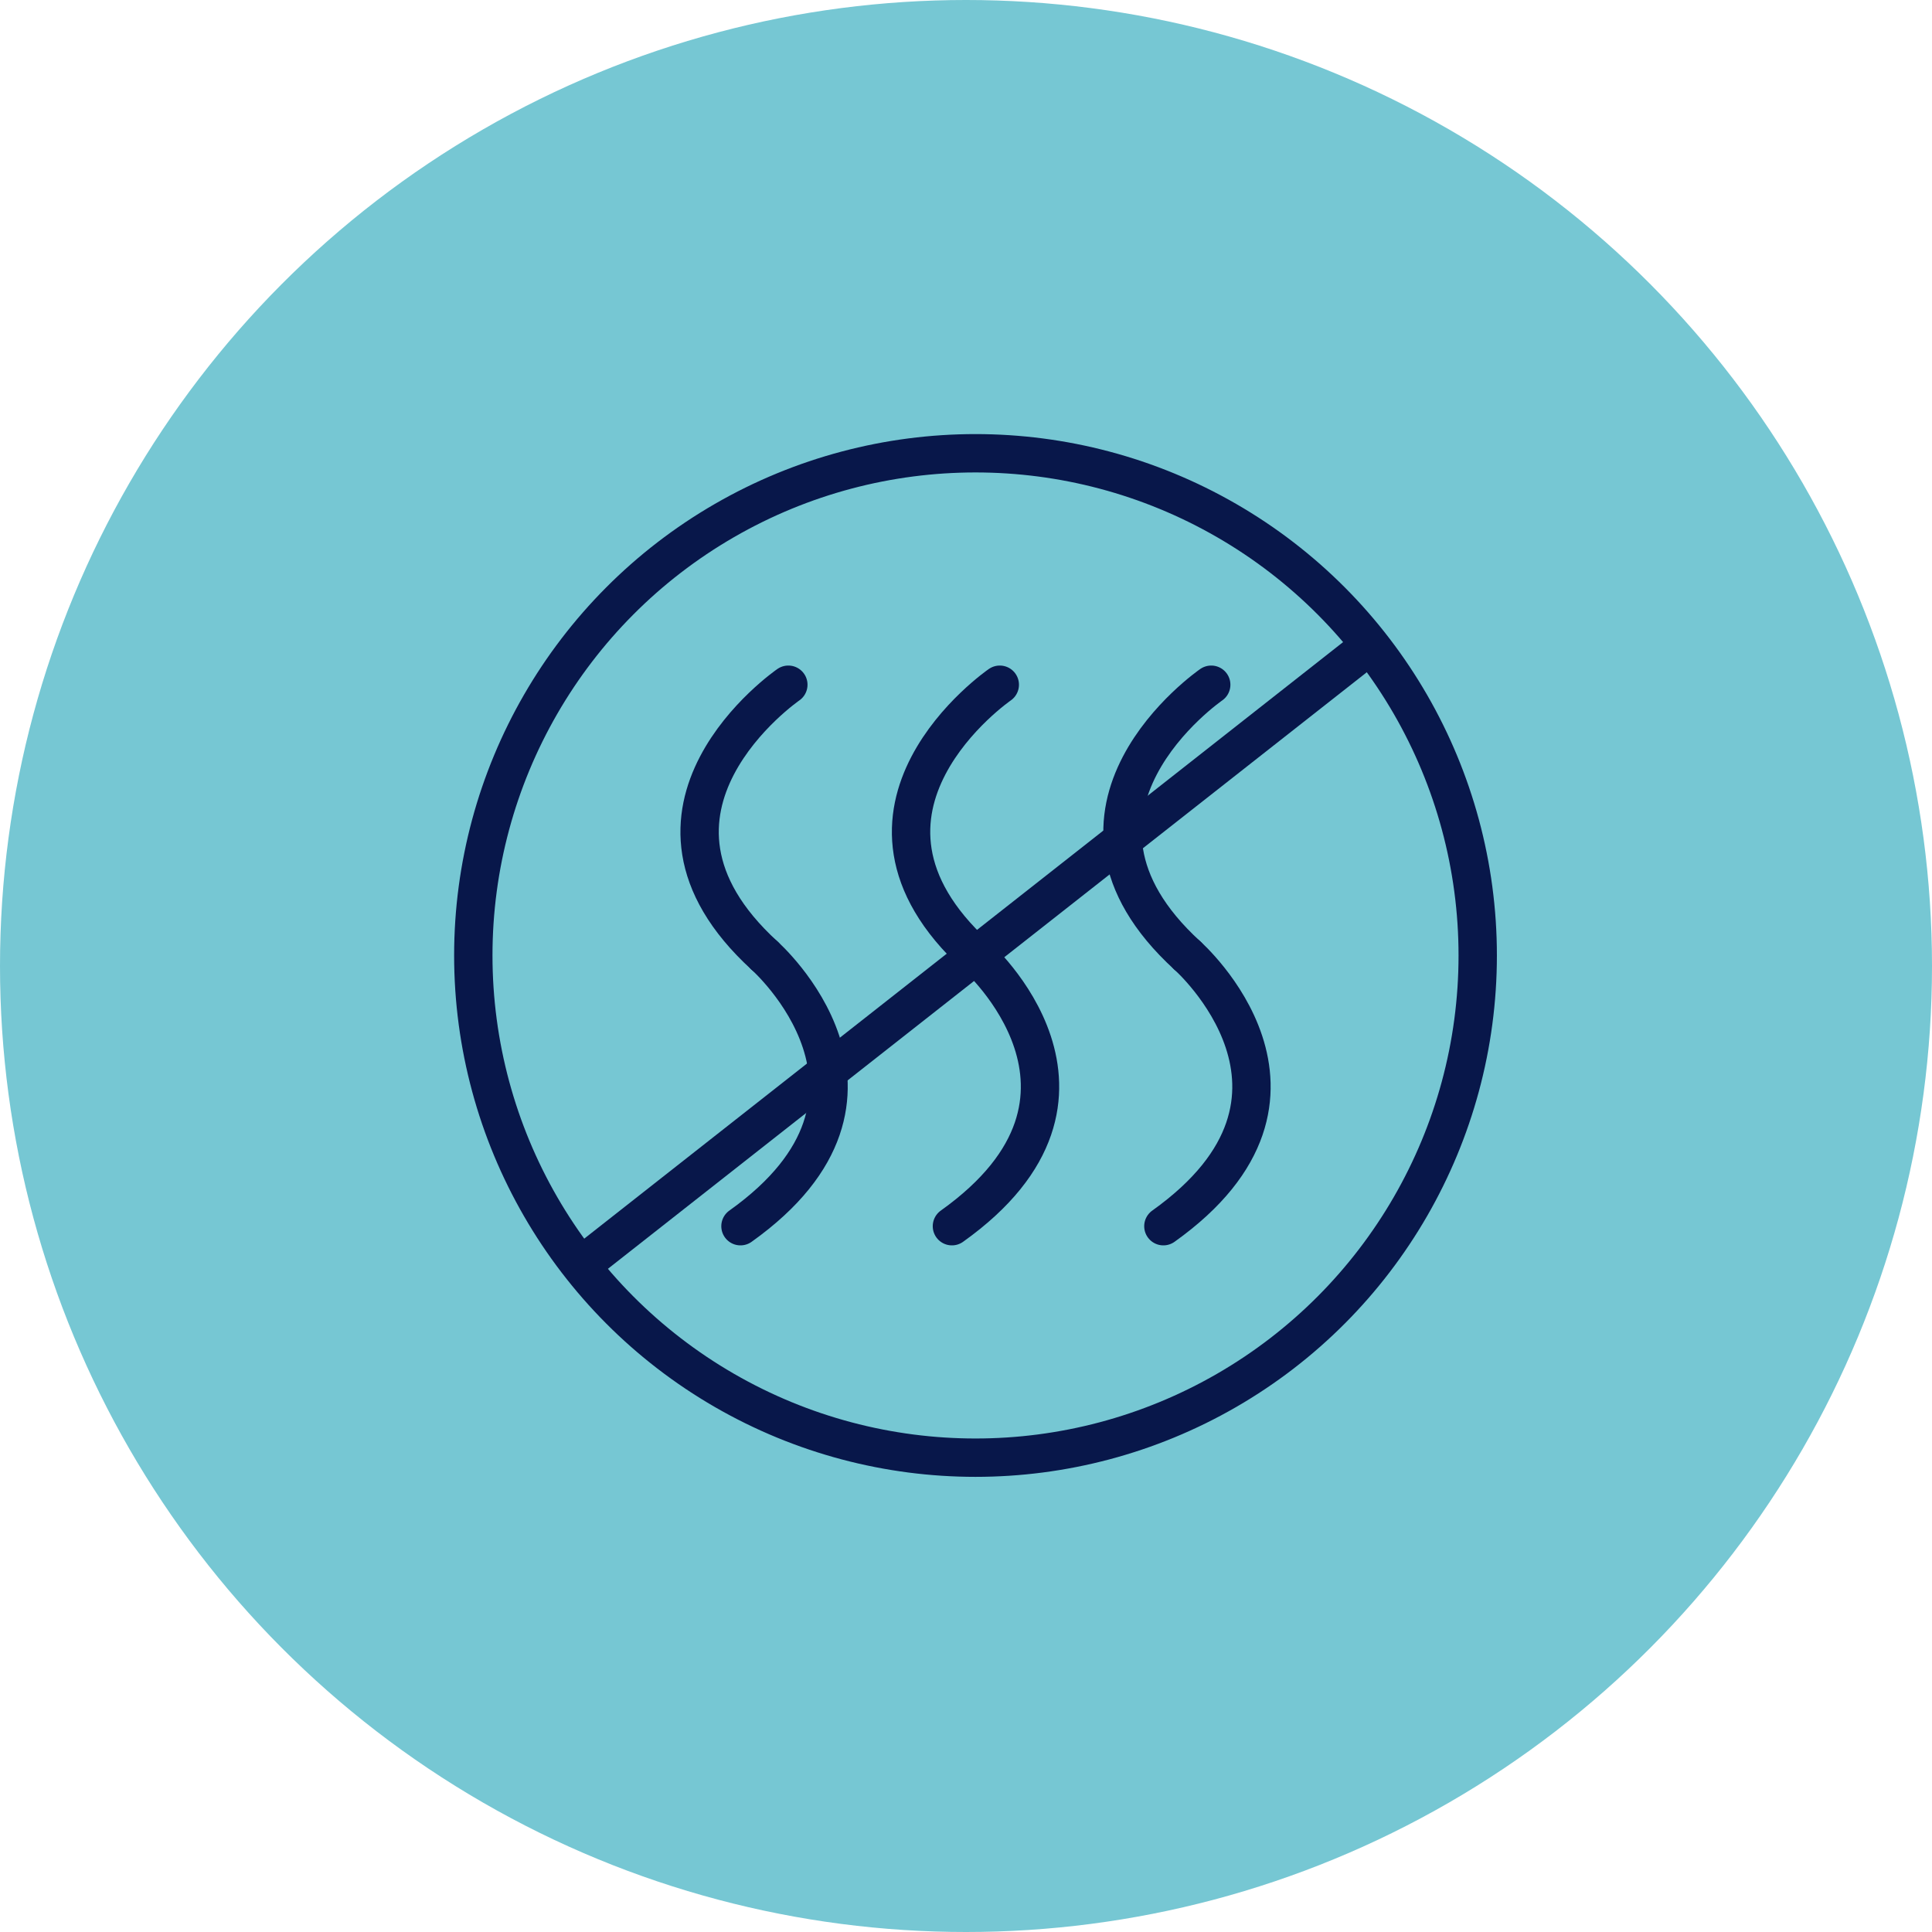 <svg data-name="구성 요소 99 – 1" xmlns="http://www.w3.org/2000/svg" width="100.742" height="100.742" viewBox="0 0 100.742 100.742">
    <defs>
        <clipPath id="rblv9mv3ra">
            <path data-name="사각형 4071" style="fill:none" d="M0 0h64v64H0z"/>
        </clipPath>
    </defs>
    <g data-name="그룹 5131" transform="translate(-294.629 -3681.879)">
        <circle data-name="타원 129" cx="50.371" cy="50.371" r="50.371" transform="translate(294.629 3681.879)" style="fill:#76c7d3"/>
    </g>
    <g data-name="그룹 6014">
        <g data-name="그룹 6013" style="clip-path:url(#rblv9mv3ra)" transform="translate(18.371 18.056)">
            <path data-name="패스 7827" d="M22.736 17.648s-9.521 6.552-1.248 14.117" style="stroke:#08174a;stroke-linecap:round;stroke-linejoin:round;stroke-width:2px;fill:none"/>
            <path data-name="패스 7828" d="M21.488 31.766s8.3 7.315-1.248 14.117" style="stroke:#08174a;stroke-linecap:round;stroke-linejoin:round;stroke-width:2px;fill:none"/>
            <path data-name="패스 7829" d="M33.762 17.648s-9.521 6.552-1.248 14.117" style="stroke:#08174a;stroke-linecap:round;stroke-linejoin:round;stroke-width:2px;fill:none"/>
            <path data-name="패스 7830" d="M32.514 31.766s8.3 7.315-1.248 14.117" style="stroke:#08174a;stroke-linecap:round;stroke-linejoin:round;stroke-width:2px;fill:none"/>
            <path data-name="패스 7831" d="M44.787 17.648s-9.521 6.552-1.248 14.117" style="stroke:#08174a;stroke-linecap:round;stroke-linejoin:round;stroke-width:2px;fill:none"/>
            <path data-name="패스 7832" d="M43.54 31.766s8.3 7.315-1.248 14.117" style="stroke:#08174a;stroke-linecap:round;stroke-linejoin:round;stroke-width:2px;fill:none"/>
            <circle data-name="타원 534" cx="26.187" cy="26.187" r="26.187" transform="translate(6.309 5.579)" style="stroke:#08174a;stroke-linecap:round;stroke-linejoin:round;stroke-width:2px;fill:none"/>
            <path data-name="선 293" transform="translate(11.94 15.606)" style="stroke:#08174a;stroke-linecap:round;stroke-linejoin:round;stroke-width:2px;fill:none" d="M41.112 0 0 32.318"/>
        </g>
    </g>
</svg>
